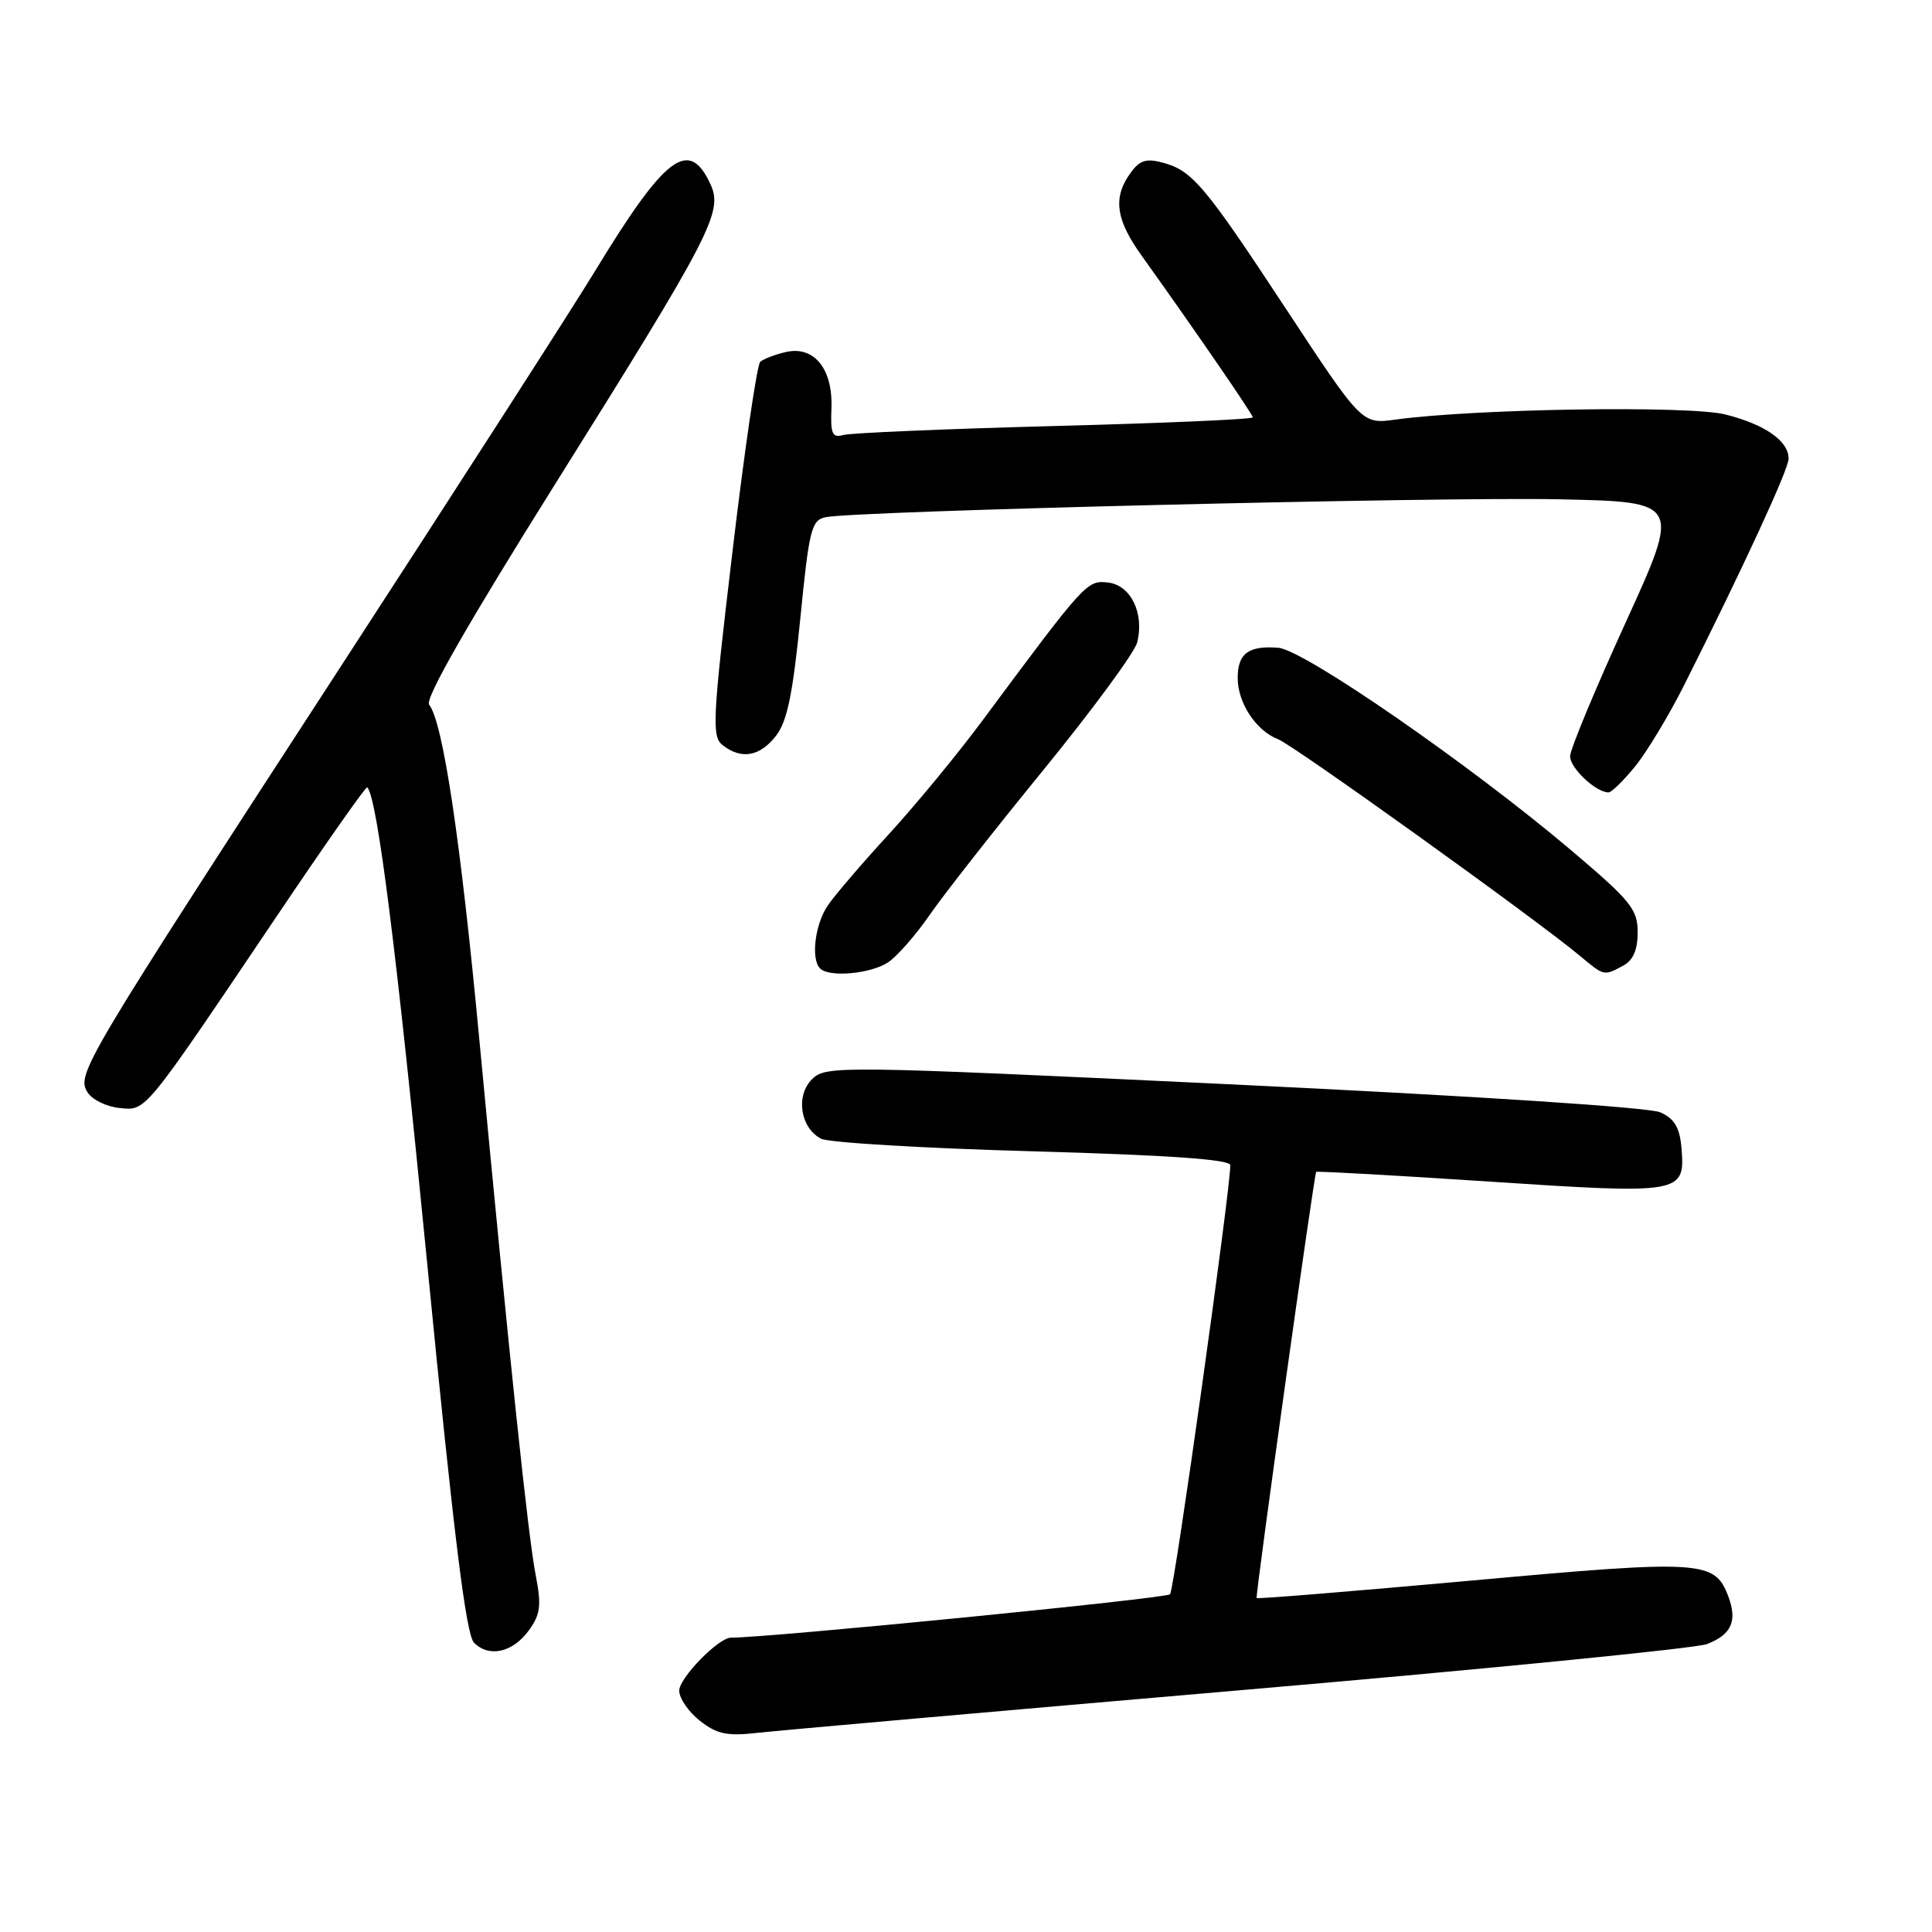 <?xml version="1.0" encoding="UTF-8" standalone="no"?>
<!DOCTYPE svg PUBLIC "-//W3C//DTD SVG 1.1//EN" "http://www.w3.org/Graphics/SVG/1.1/DTD/svg11.dtd" >
<svg xmlns="http://www.w3.org/2000/svg" xmlns:xlink="http://www.w3.org/1999/xlink" version="1.1" viewBox="0 0 256 256">
 <g >
 <path fill="currentColor"
d=" M 164.50 223.95 C 196.95 221.16 224.71 218.41 226.18 217.85 C 229.44 216.59 230.25 214.78 228.99 211.48 C 227.20 206.77 225.49 206.66 195.03 209.43 C 179.43 210.84 166.60 211.89 166.51 211.75 C 166.32 211.45 174.13 155.59 174.40 155.28 C 174.51 155.17 184.86 155.74 197.40 156.57 C 222.92 158.25 223.31 158.18 222.80 152.09 C 222.57 149.40 221.88 148.24 220.00 147.39 C 218.52 146.73 195.52 145.23 163.50 143.70 C 111.07 141.21 109.45 141.19 107.62 142.98 C 105.40 145.15 106.02 149.41 108.78 150.88 C 109.74 151.40 122.33 152.15 136.76 152.55 C 154.84 153.06 163.01 153.63 163.02 154.39 C 163.07 157.39 155.61 210.60 155.04 211.25 C 154.57 211.80 101.94 217.00 96.85 217.00 C 95.21 217.00 90.00 222.34 90.00 224.02 C 90.00 225.03 91.23 226.83 92.74 228.01 C 95.02 229.80 96.34 230.07 100.49 229.60 C 103.25 229.29 132.05 226.75 164.50 223.95 Z  M 70.10 216.00 C 71.61 213.91 71.76 212.72 70.98 208.70 C 69.97 203.52 67.52 180.19 63.49 137.50 C 61.01 111.15 58.68 95.65 56.86 93.37 C 56.26 92.62 62.03 82.54 73.73 63.87 C 94.23 31.15 95.82 28.09 94.16 24.46 C 91.32 18.21 88.19 20.55 78.83 35.94 C 75.97 40.65 60.70 64.40 44.89 88.72 C 10.90 141.02 10.11 142.35 11.60 144.74 C 12.21 145.71 14.10 146.64 15.80 146.81 C 19.41 147.17 18.84 147.86 36.76 121.27 C 43.14 111.79 48.50 104.16 48.66 104.32 C 49.99 105.66 52.55 125.92 56.60 167.36 C 60.13 203.49 61.75 216.60 62.81 217.67 C 64.82 219.68 67.97 218.96 70.10 216.00 Z  M 117.76 127.46 C 118.97 126.61 121.42 123.80 123.20 121.21 C 124.98 118.63 131.75 109.99 138.26 102.02 C 144.76 94.05 150.35 86.45 150.68 85.13 C 151.65 81.27 149.85 77.54 146.83 77.19 C 144.03 76.87 143.86 77.04 130.14 95.53 C 126.87 99.94 121.30 106.69 117.78 110.53 C 114.26 114.36 110.62 118.61 109.69 119.97 C 107.99 122.46 107.42 127.09 108.67 128.33 C 109.89 129.56 115.53 129.02 117.76 127.46 Z  M 215.07 127.96 C 216.40 127.25 217.00 125.87 217.00 123.53 C 217.00 120.49 216.08 119.35 208.25 112.72 C 194.82 101.34 172.77 86.09 169.37 85.83 C 165.42 85.53 164.00 86.59 164.00 89.84 C 164.00 93.14 166.44 96.83 169.35 97.95 C 171.42 98.75 203.50 121.77 209.33 126.64 C 212.58 129.35 212.50 129.34 215.07 127.96 Z  M 216.68 101.53 C 218.23 99.62 221.15 94.78 223.16 90.78 C 231.02 75.13 237.00 62.18 237.00 60.78 C 237.00 58.43 233.87 56.24 228.62 54.92 C 223.79 53.71 195.49 54.15 184.89 55.60 C 180.46 56.21 180.46 56.21 170.35 40.85 C 159.47 24.32 157.92 22.51 153.83 21.49 C 151.67 20.95 150.84 21.31 149.47 23.40 C 147.50 26.42 147.98 29.27 151.22 33.80 C 158.05 43.34 166.00 54.90 166.00 55.30 C 166.00 55.56 154.19 56.07 139.75 56.45 C 125.31 56.83 112.71 57.37 111.75 57.64 C 110.28 58.05 110.03 57.50 110.17 54.08 C 110.37 48.86 107.85 45.77 104.11 46.65 C 102.67 46.98 101.15 47.57 100.73 47.95 C 100.31 48.33 98.65 59.63 97.06 73.07 C 94.40 95.43 94.29 97.61 95.77 98.75 C 98.24 100.67 100.66 100.25 102.80 97.53 C 104.30 95.62 105.04 92.05 106.04 82.00 C 107.22 70.11 107.51 68.92 109.41 68.53 C 113.44 67.70 190.67 65.82 206.60 66.16 C 222.70 66.50 222.70 66.50 215.40 82.50 C 211.38 91.30 208.07 99.26 208.05 100.19 C 208.00 101.74 211.46 105.00 213.15 105.00 C 213.54 105.00 215.12 103.44 216.68 101.53 Z "/>
</g>
</svg>